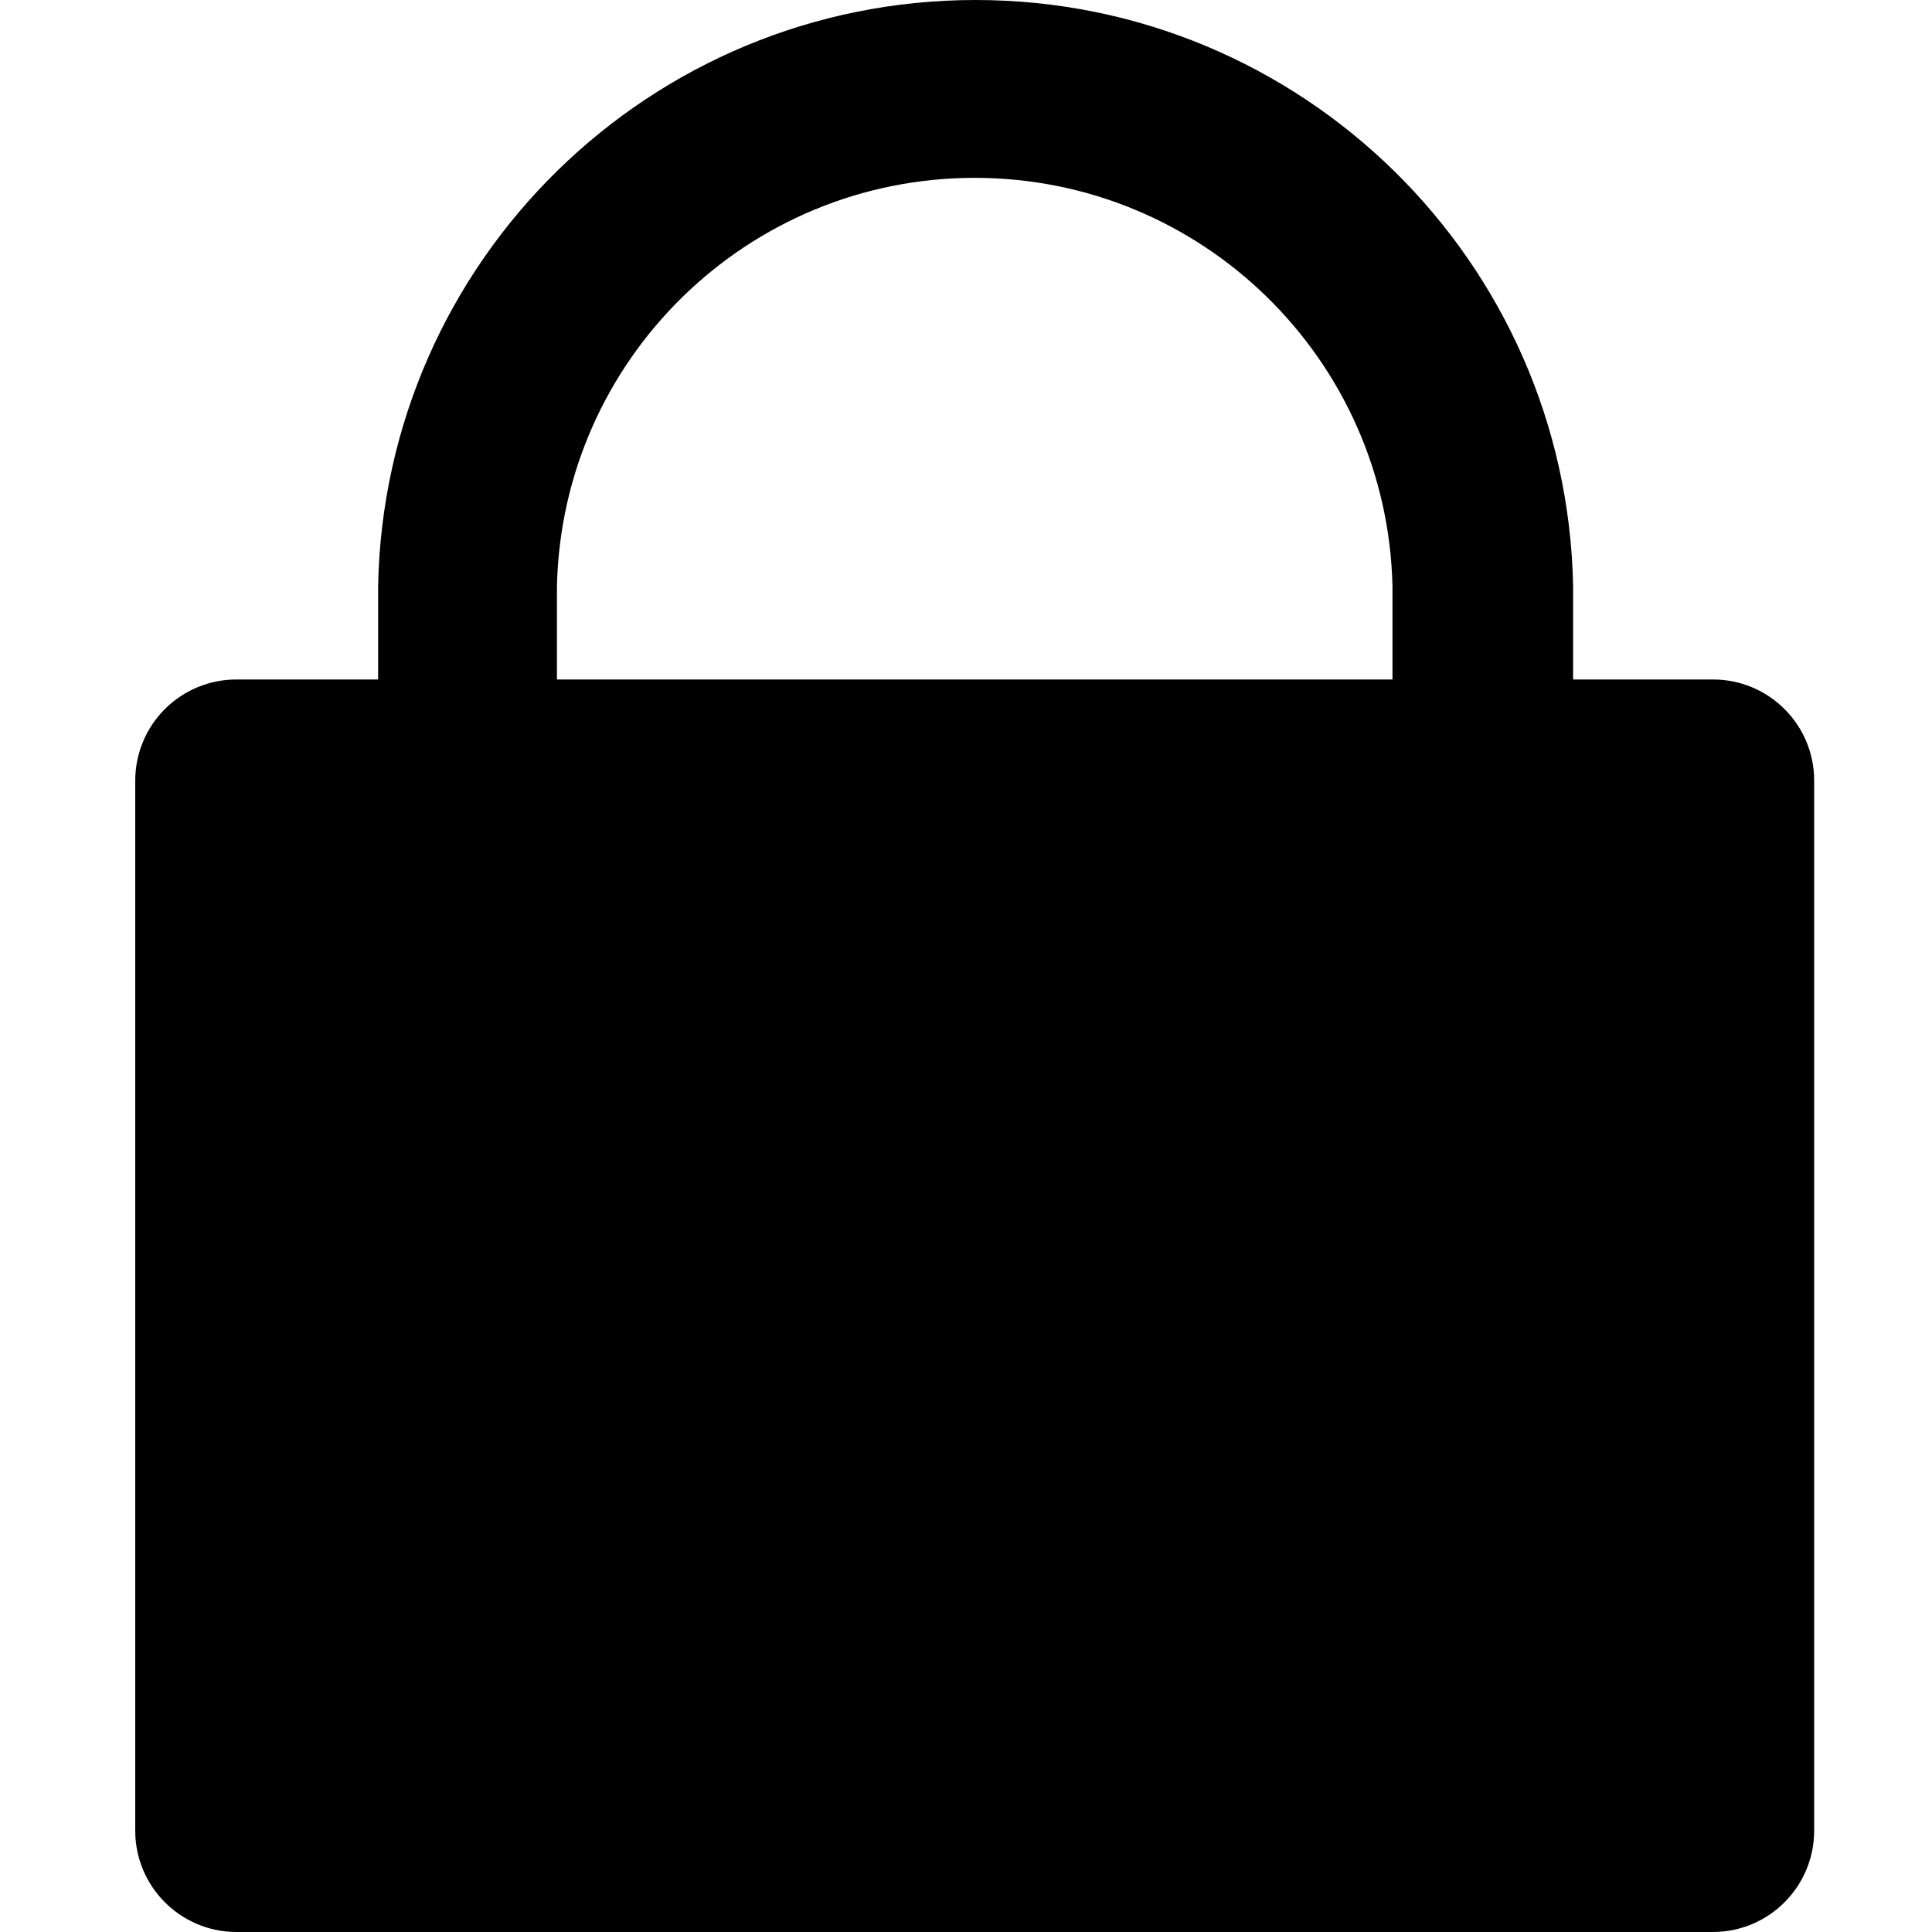 <svg width="100" height="100" viewBox="0 0 100 100" fill="none" xmlns="http://www.w3.org/2000/svg">
<g clip-path="url(#clip0)">
<path d="M88.668 35.17H81.424V30.333C81.097 13.486 67.347 0 50.497 0C33.647 0 19.897 13.486 19.571 30.333V35.17H12.233C10.845 35.17 9.514 35.721 8.533 36.703C7.551 37.684 7 39.015 7 40.403V94.767C7.006 97.654 9.346 99.994 12.233 100H88.668C91.556 99.994 93.895 97.654 93.901 94.767V40.403C93.901 37.513 91.558 35.17 88.668 35.17ZM28.827 30.333C29.099 18.586 38.7 9.205 50.451 9.205C62.201 9.205 71.802 18.586 72.074 30.333V35.17H28.827V30.333Z" fill="black"/>
</g>
<defs>
<clipPath id="clip0">
<rect width="100" height="100" fill="white"/>
</clipPath>
</defs>
</svg>
